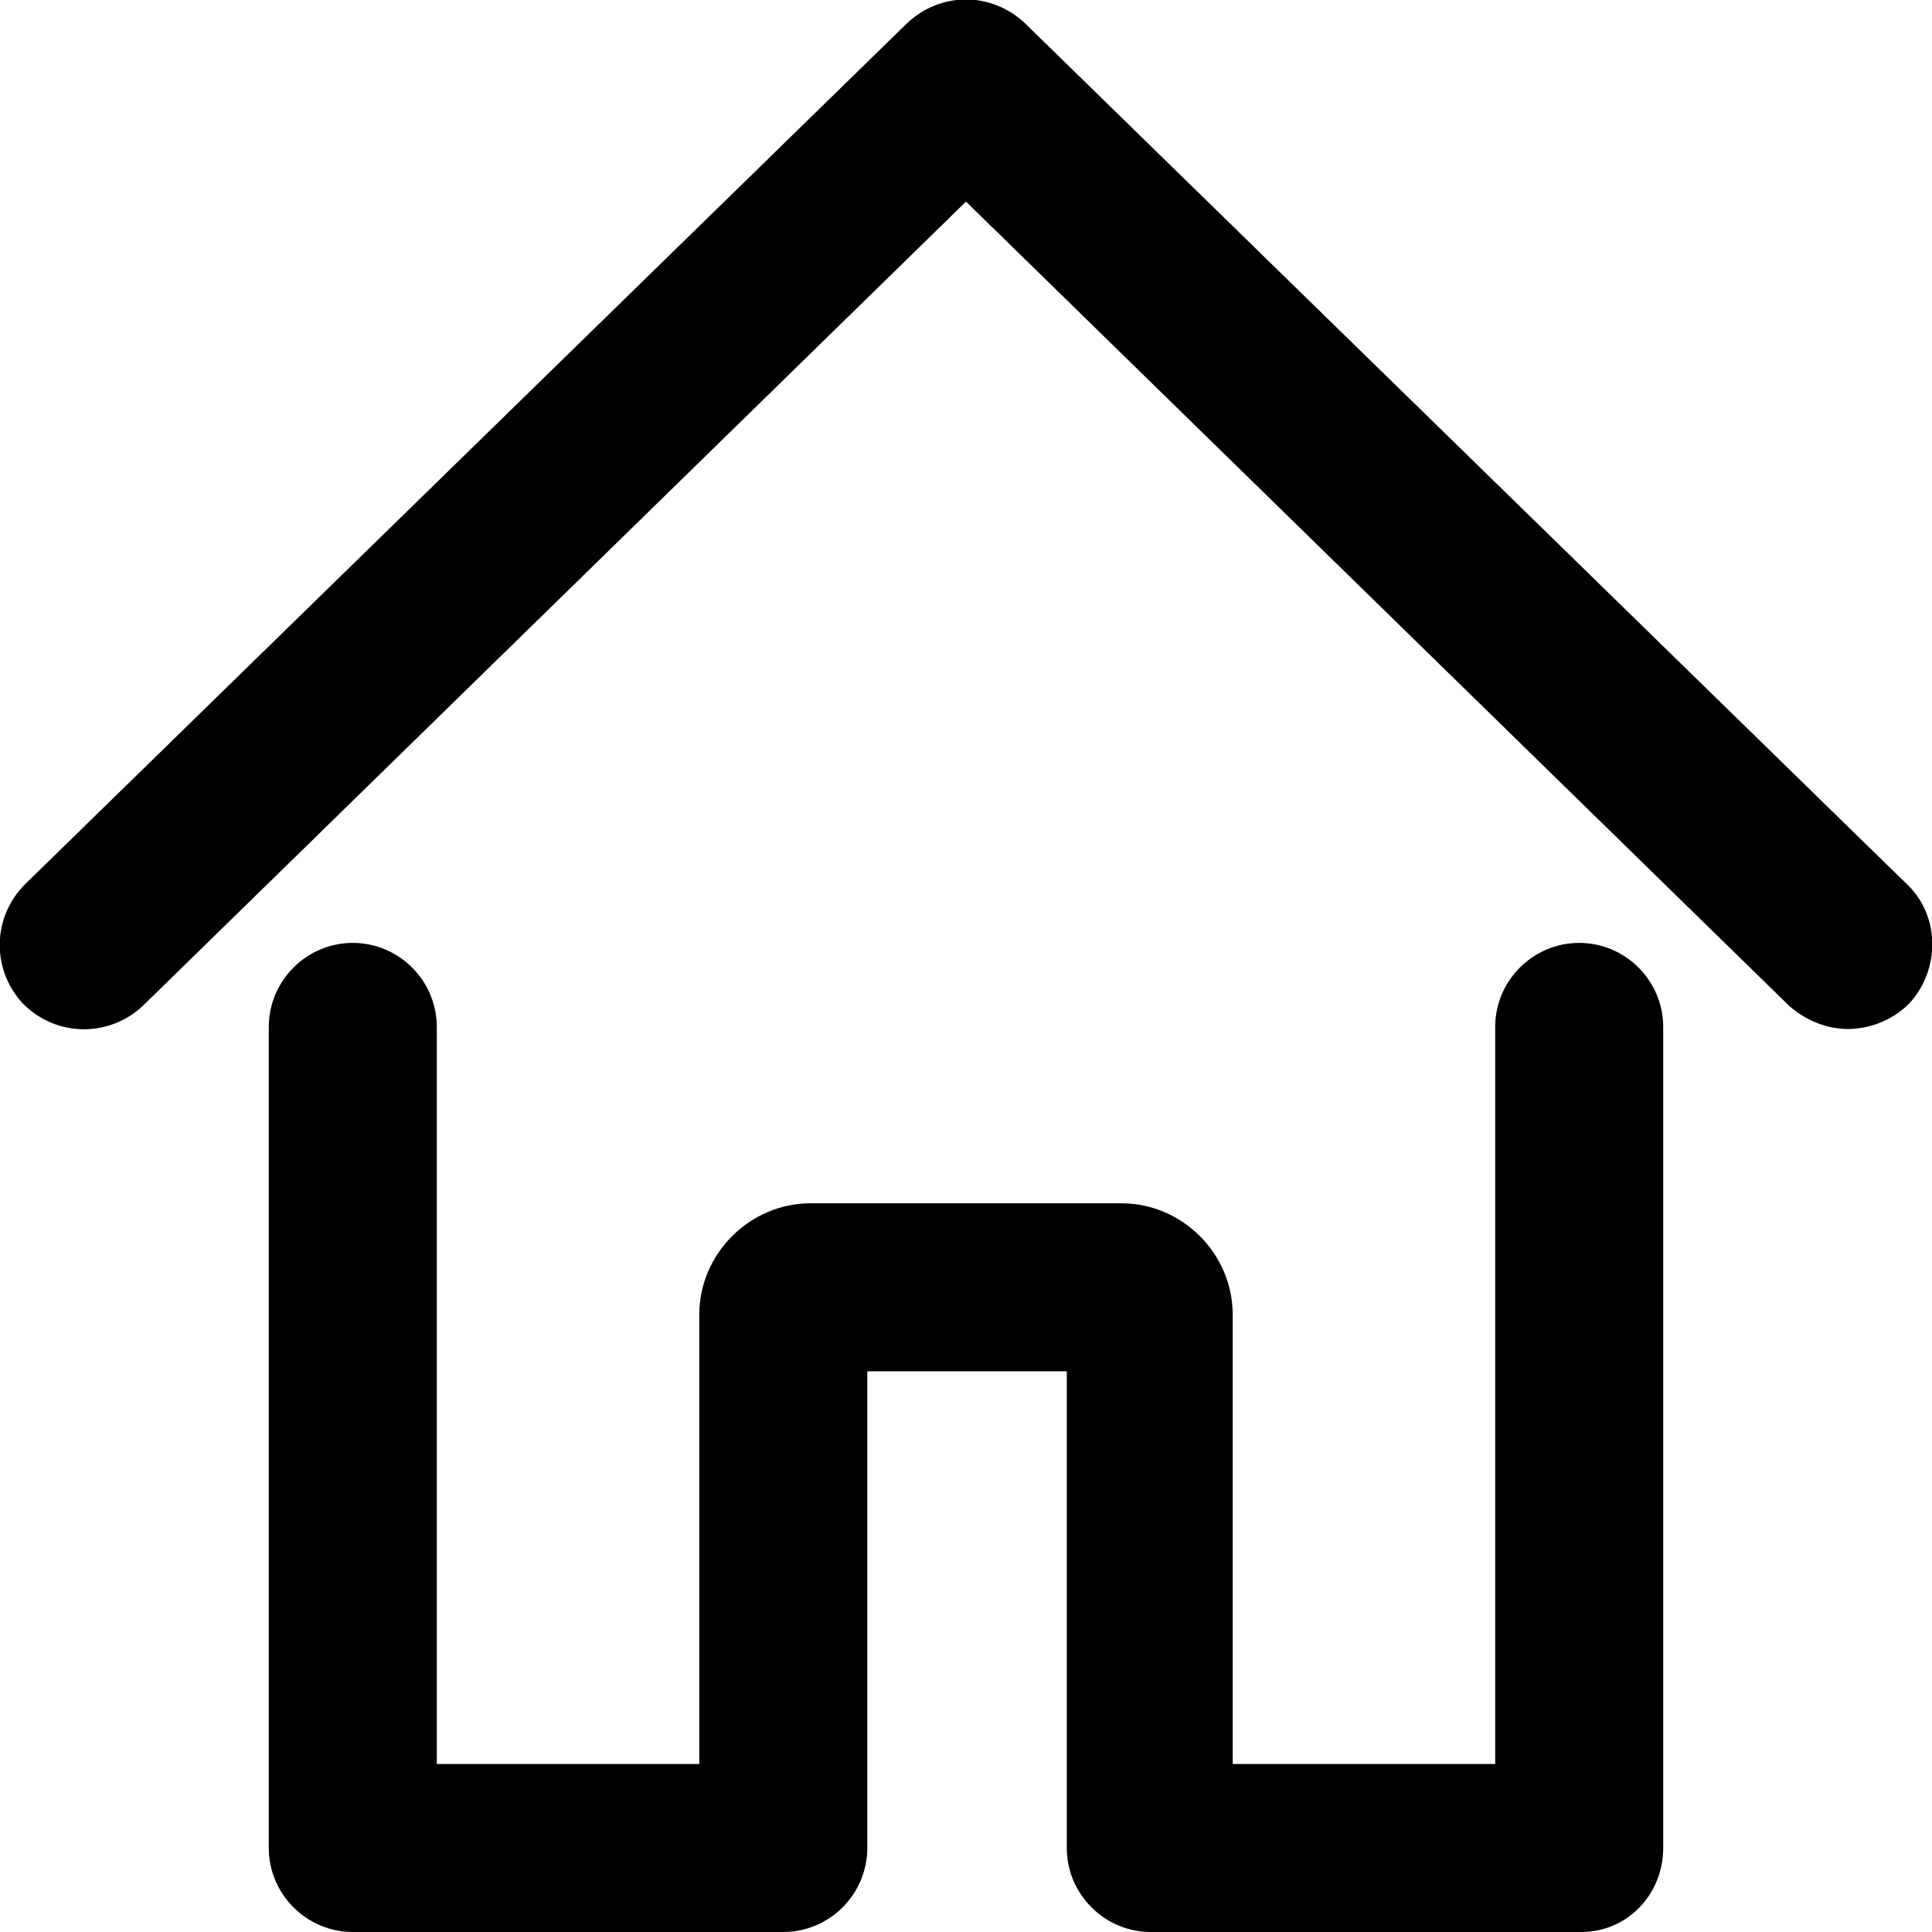 <svg xmlns="http://www.w3.org/2000/svg" viewBox="0 0 92 92">
    <path d="M88 49c-1 0-2-.4-2.8-1.1L46 9.6 6.8 47.9c-1.6 1.5-4.1 1.5-5.7-.1-1.5-1.6-1.5-4.1.1-5.7l42-41c1.6-1.5 4-1.5 5.6 0l42 41c1.6 1.5 1.6 4.1.1 5.7-.8.8-1.9 1.2-2.9 1.2zm-8.8 39V48.9c0-2.2-1.8-4-4-4s-4 1.8-4 4V84H58.7V62.6c0-2.9-2.4-5.3-5.3-5.3H38.6c-2.9 0-5.3 2.4-5.3 5.3V84H20.8V48.9c0-2.2-1.8-4-4-4s-4 1.8-4 4V88c0 2.2 1.8 4 4 4h20.5c2.2 0 4-1.8 4-4V65.3h9.5V88c0 2.2 1.8 4 4 4h20.5c2.2 0 3.9-1.8 3.9-4z"/>
</svg>